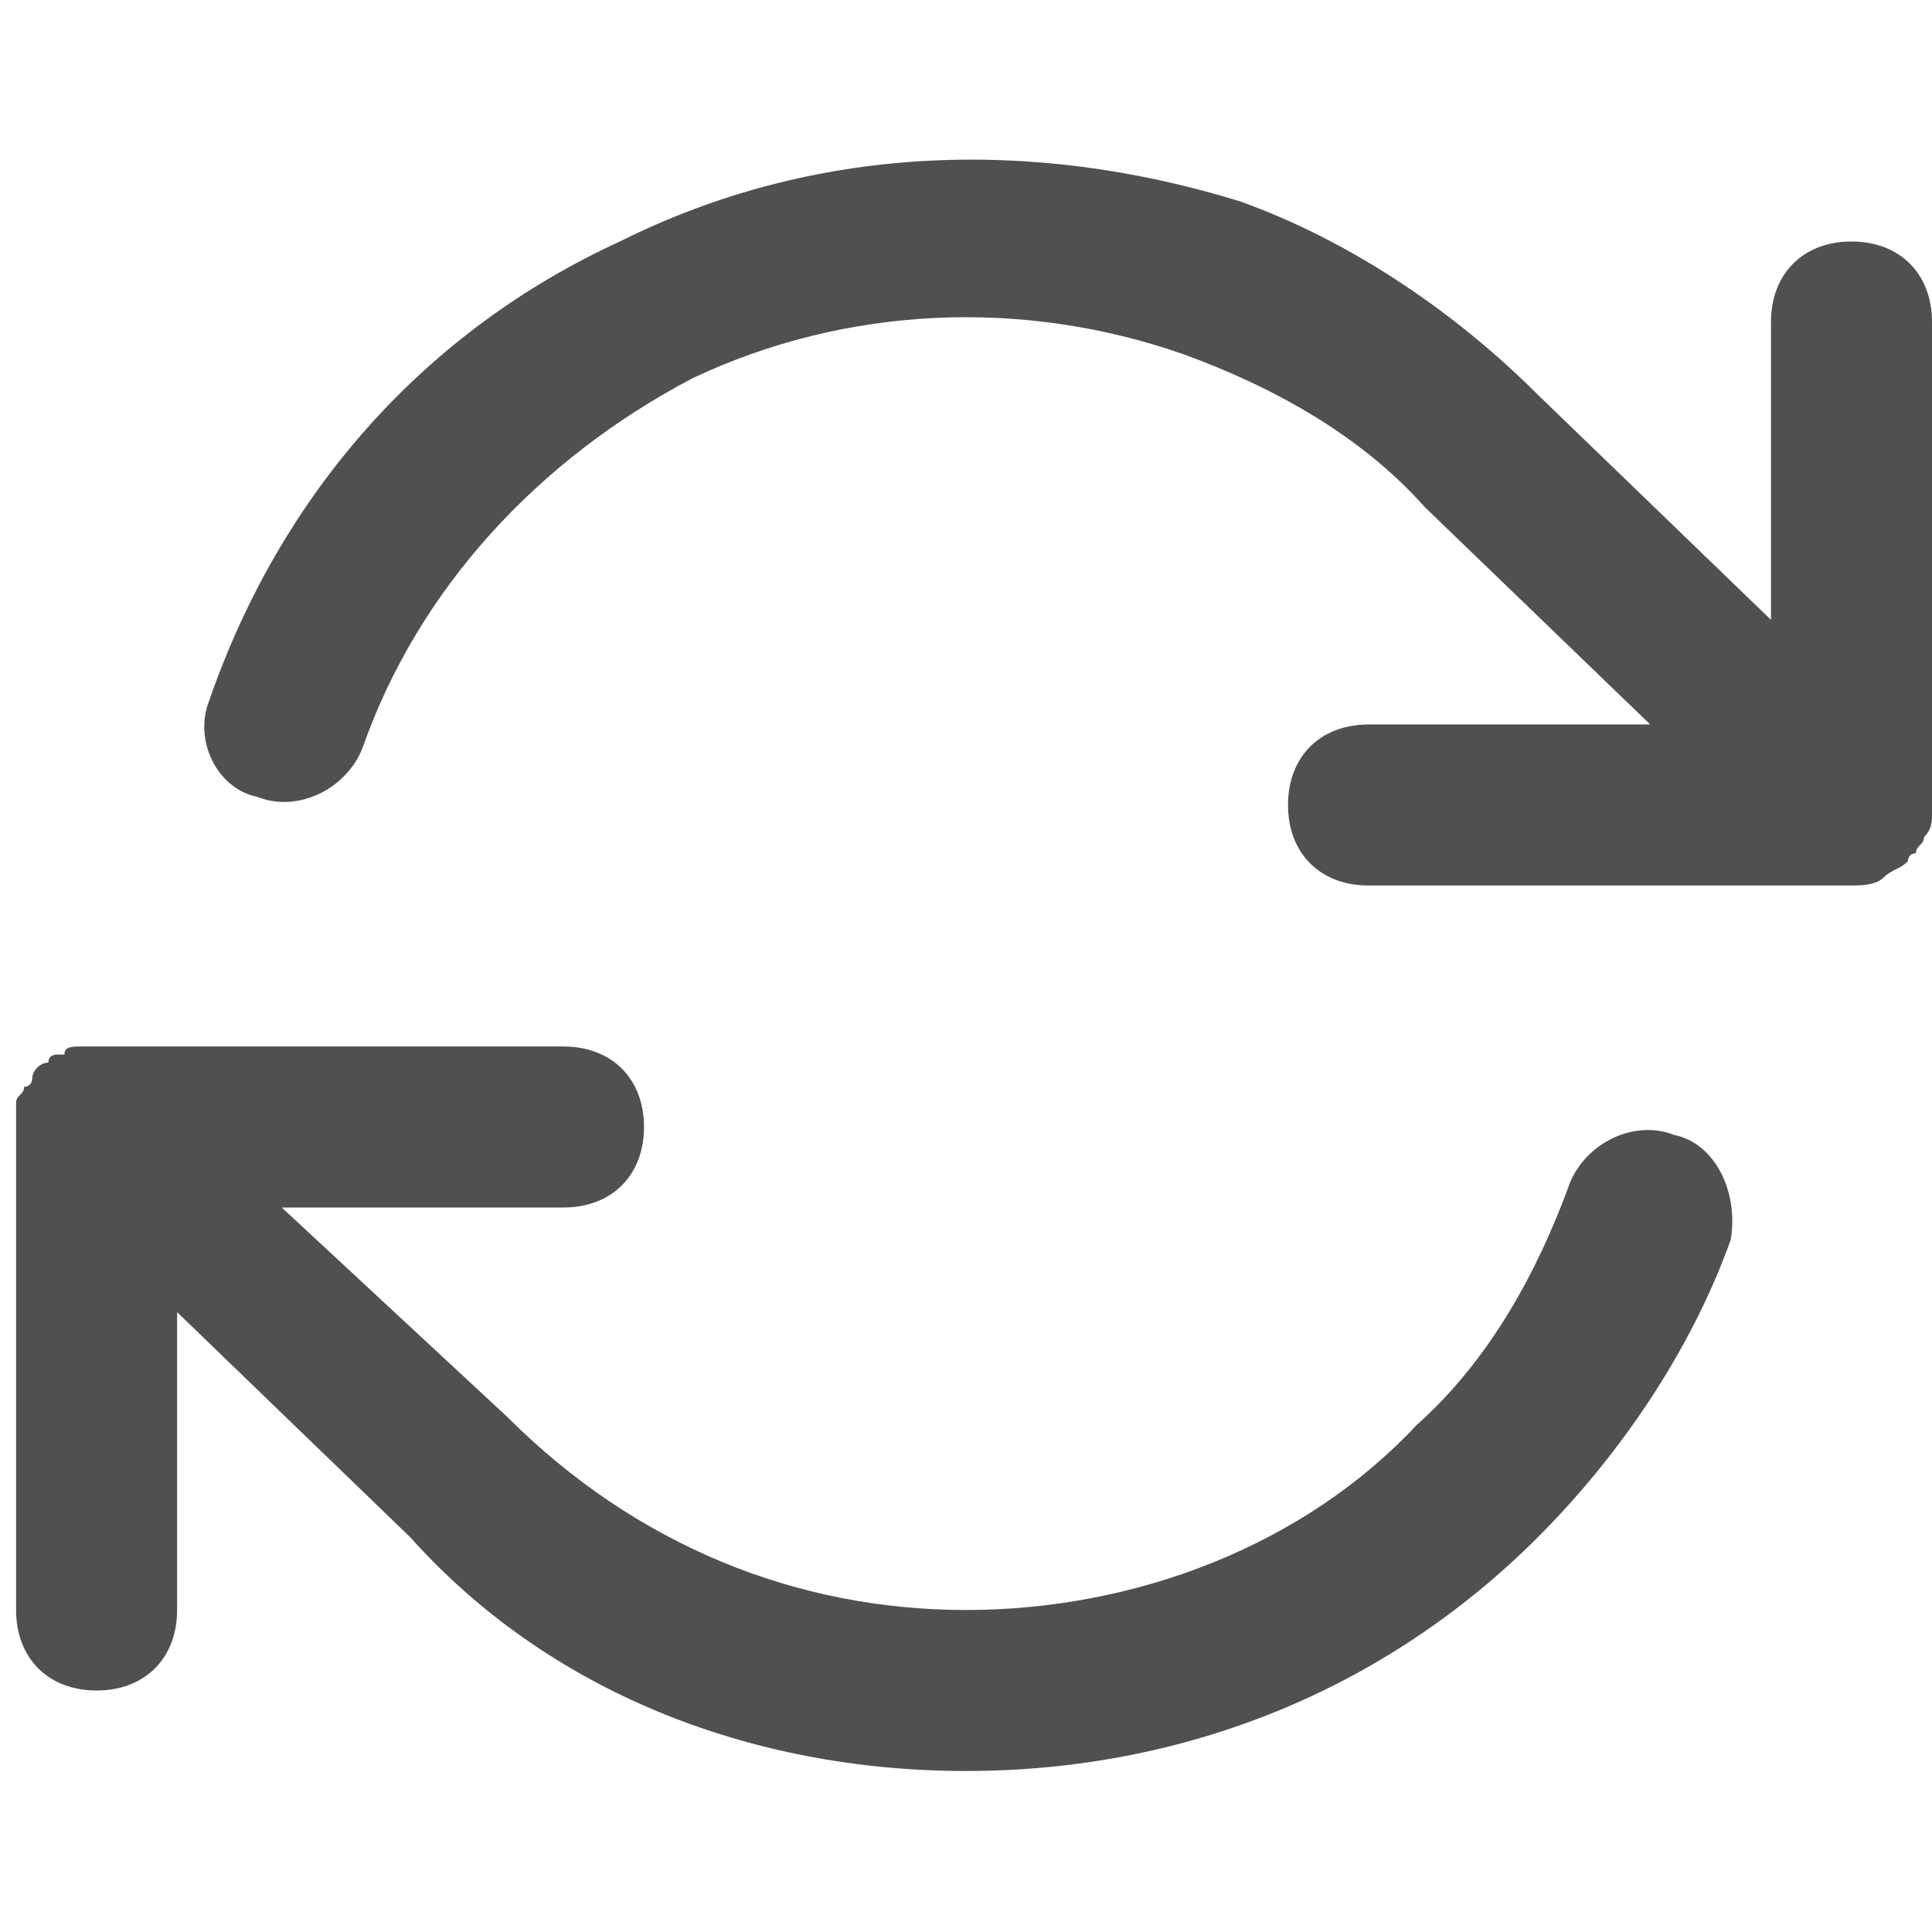 <!-- Generated by IcoMoon.io -->
<svg version="1.1" xmlns="http://www.w3.org/2000/svg" width="24" height="24" viewBox="0 0 24 24">
<title>refresh-cw</title>
<path fill="#505050" d="M20.8 14.1c-0.5-0.2-1.1 0.1-1.3 0.6-0.4 1.1-1 2.2-1.9 3-1.4 1.5-3.5 2.3-5.6 2.3 0 0 0 0 0 0-2.1 0-4.1-0.8-5.7-2.4l-2.8-2.6h3.5c0.6 0 1-0.4 1-1s-0.4-1-1-1h-6c0 0 0 0 0 0-0.1 0-0.2 0-0.2 0.1 0 0-0.1 0-0.1 0s-0.1 0-0.1 0.1c-0.1 0-0.2 0.1-0.2 0.2 0 0 0 0 0 0s0 0.1-0.1 0.1c0 0.1-0.1 0.1-0.1 0.2s0 0.1 0 0.2c0 0 0 0.1 0 0.1v6c0 0.6 0.4 1 1 1s1-0.4 1-1v-3.7l2.9 2.8c1.7 1.9 4.2 2.9 6.9 2.9 0 0 0 0 0 0 2.7 0 5.2-1 7.1-2.9 1-1 1.9-2.3 2.4-3.7 0.1-0.6-0.2-1.2-0.7-1.3z"></path>
<path fill="#505050" d="M24 10.1c0 0 0-0.1 0-0.1v-6c0-0.6-0.4-1-1-1s-1 0.4-1 1v3.7l-2.9-2.8c-1-1-2.3-1.9-3.7-2.4-2.6-0.8-5.3-0.7-7.7 0.5-2.4 1.1-4.2 3.1-5.1 5.7-0.2 0.5 0.1 1.1 0.6 1.2 0.5 0.2 1.1-0.1 1.3-0.6 0.7-2 2.2-3.6 4.1-4.6 1.9-0.9 4.1-1 6.1-0.3 1.1 0.4 2.2 1 3 1.9l2.8 2.7h-3.5c-0.6 0-1 0.4-1 1s0.4 1 1 1h6c0.1 0 0.3 0 0.4-0.1 0 0 0 0 0 0 0.1-0.1 0.2-0.1 0.3-0.2 0 0 0 0 0 0s0-0.1 0.1-0.1c0-0.1 0.1-0.1 0.1-0.2 0.1-0.1 0.1-0.2 0.1-0.3z"></path>
</svg>
